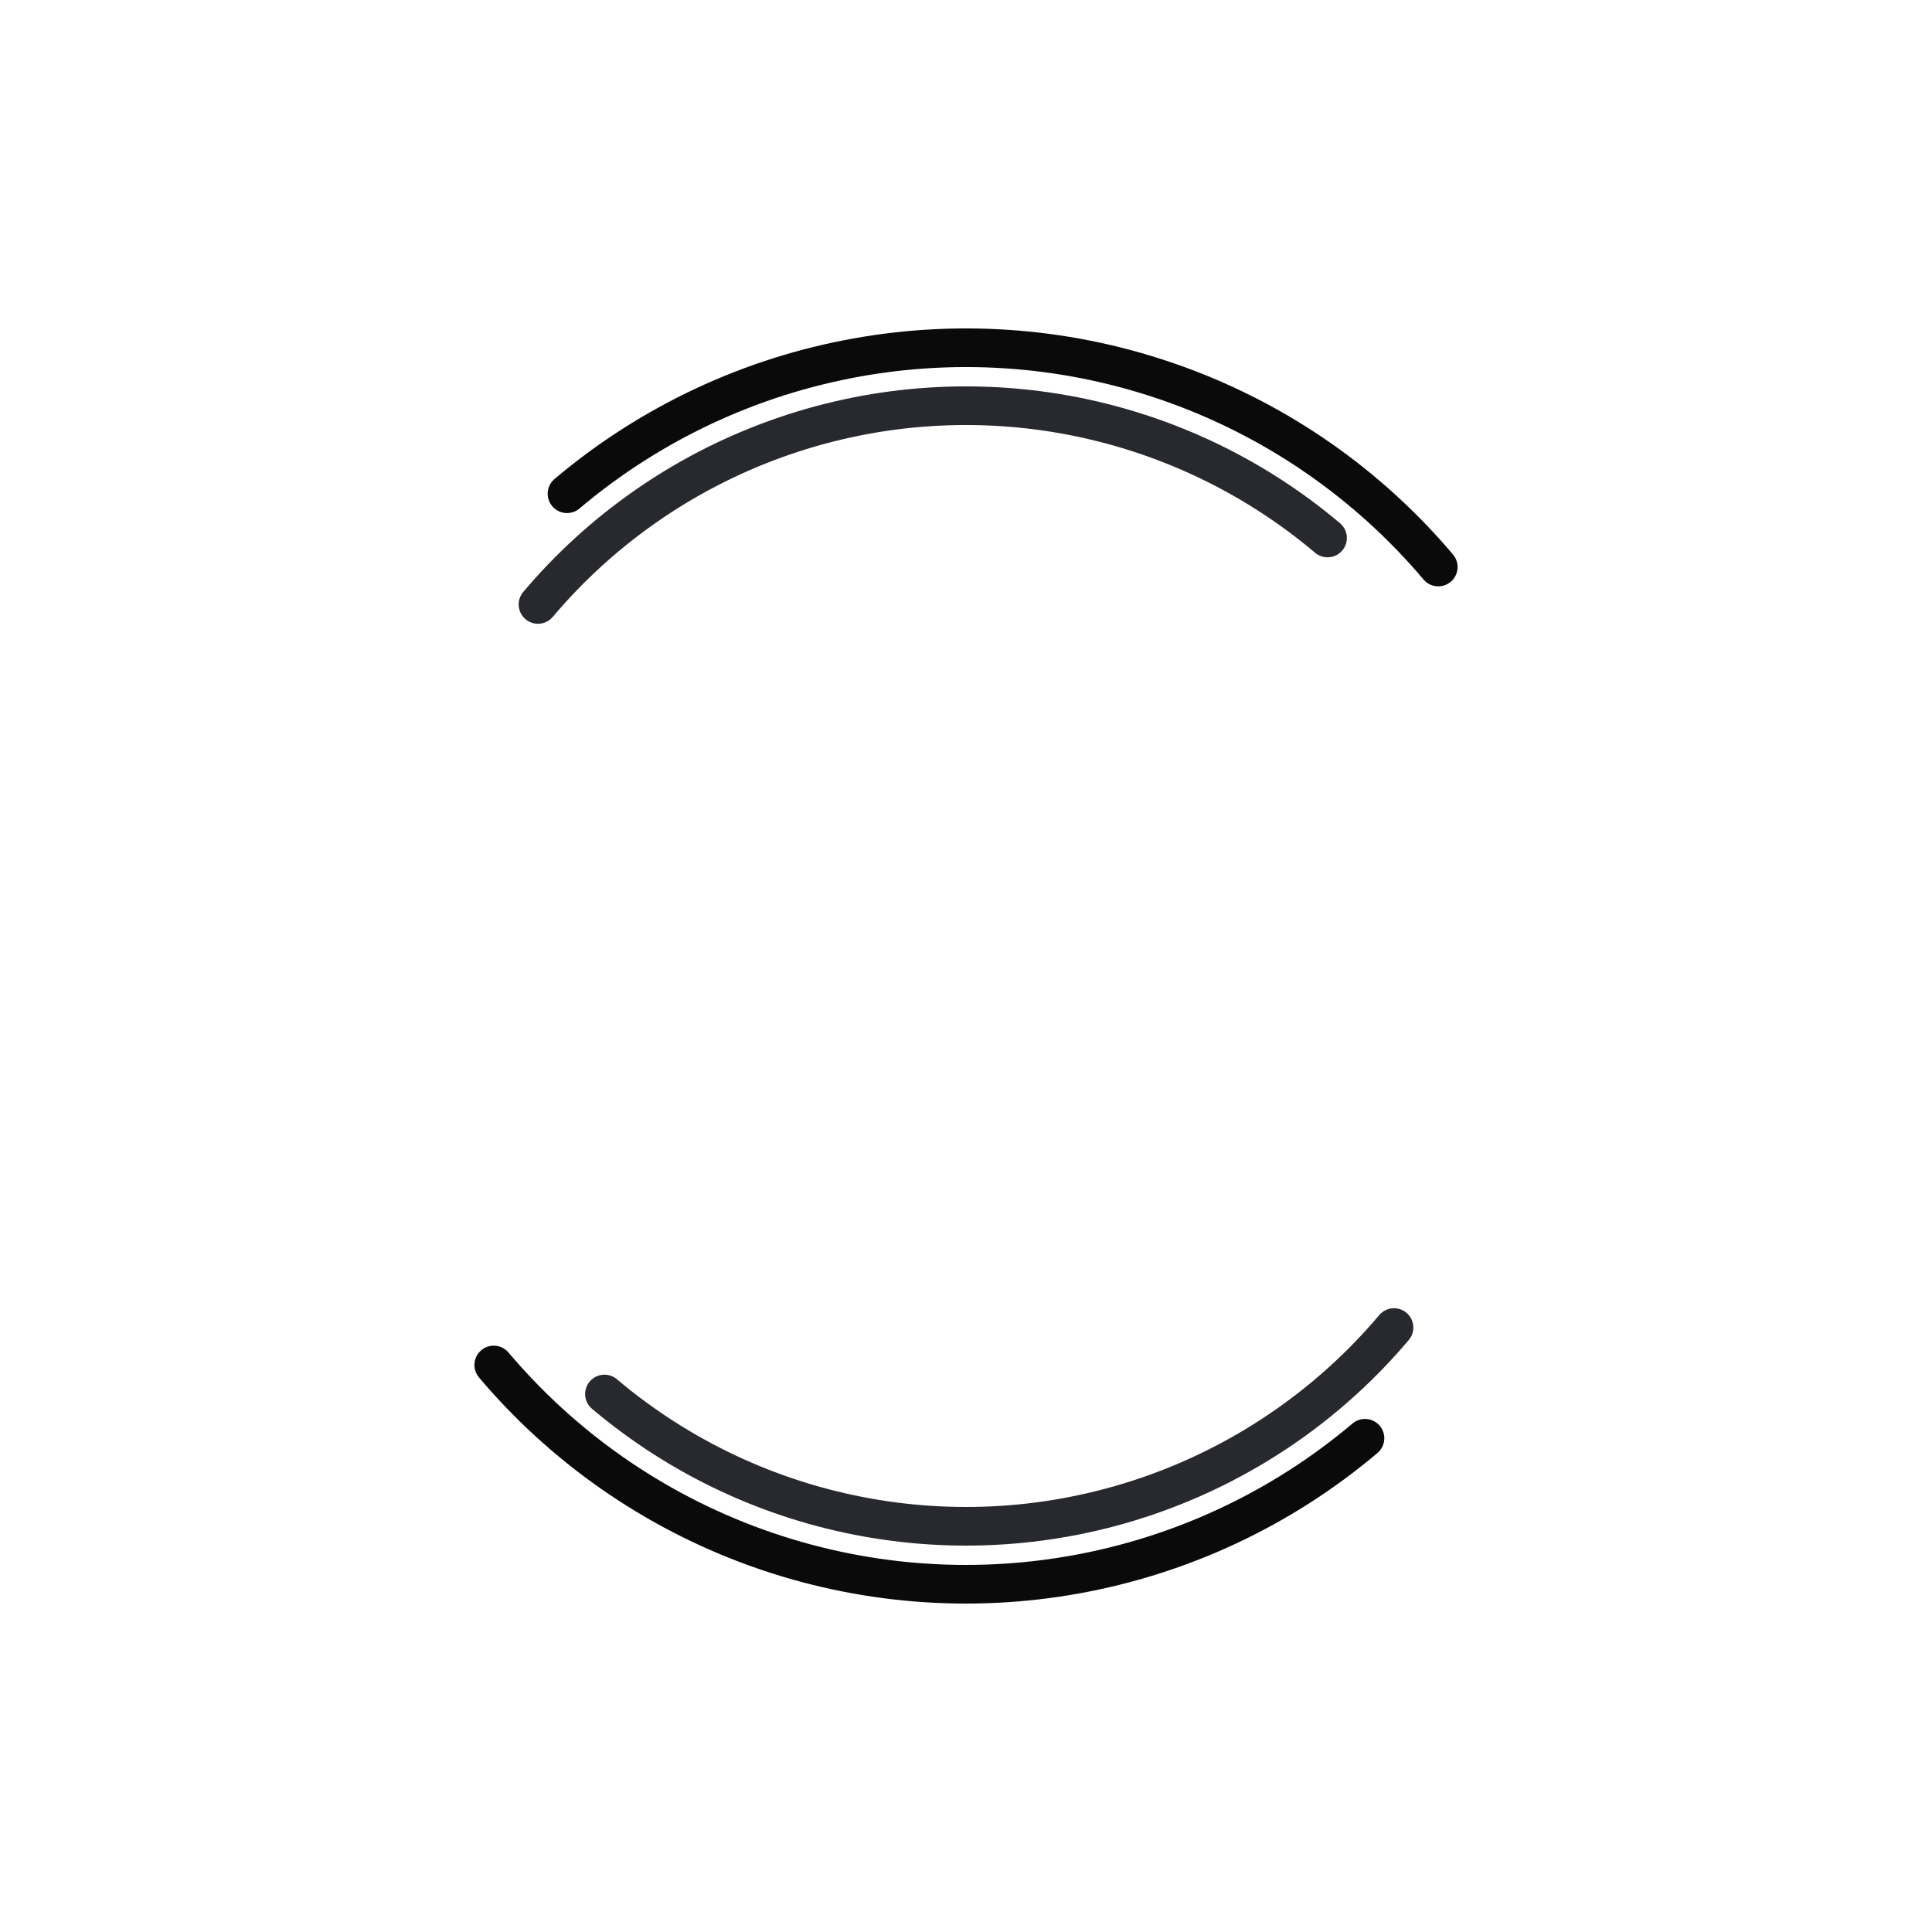 <?xml version="1.0" encoding="utf-8"?>
<svg xmlns="http://www.w3.org/2000/svg" xmlns:xlink="http://www.w3.org/1999/xlink" style="margin: auto; background: rgba(241, 242, 243, 0); display: block; shape-rendering: auto;" width="214px" height="214px" viewBox="0 0 100 100" preserveAspectRatio="xMidYMid">
<circle cx="50" cy="50" r="32" stroke-width="2" stroke="#0a0a0a" stroke-dasharray="50.265 50.265" fill="none" stroke-linecap="round" transform="rotate(229.81 50 50)">
  <animateTransform attributeName="transform" type="rotate" dur="1.19s" repeatCount="indefinite" keyTimes="0;1" values="0 50 50;360 50 50"></animateTransform>
</circle>
<circle cx="50" cy="50" r="29" stroke-width="2" stroke="#28292f" stroke-dasharray="45.553 45.553" stroke-dashoffset="45.553" fill="none" stroke-linecap="round" transform="rotate(-229.81 50 50)">
  <animateTransform attributeName="transform" type="rotate" dur="1.19s" repeatCount="indefinite" keyTimes="0;1" values="0 50 50;-360 50 50"></animateTransform>
</circle>
<!-- [ldio] generated by https://loading.io/ --></svg>
